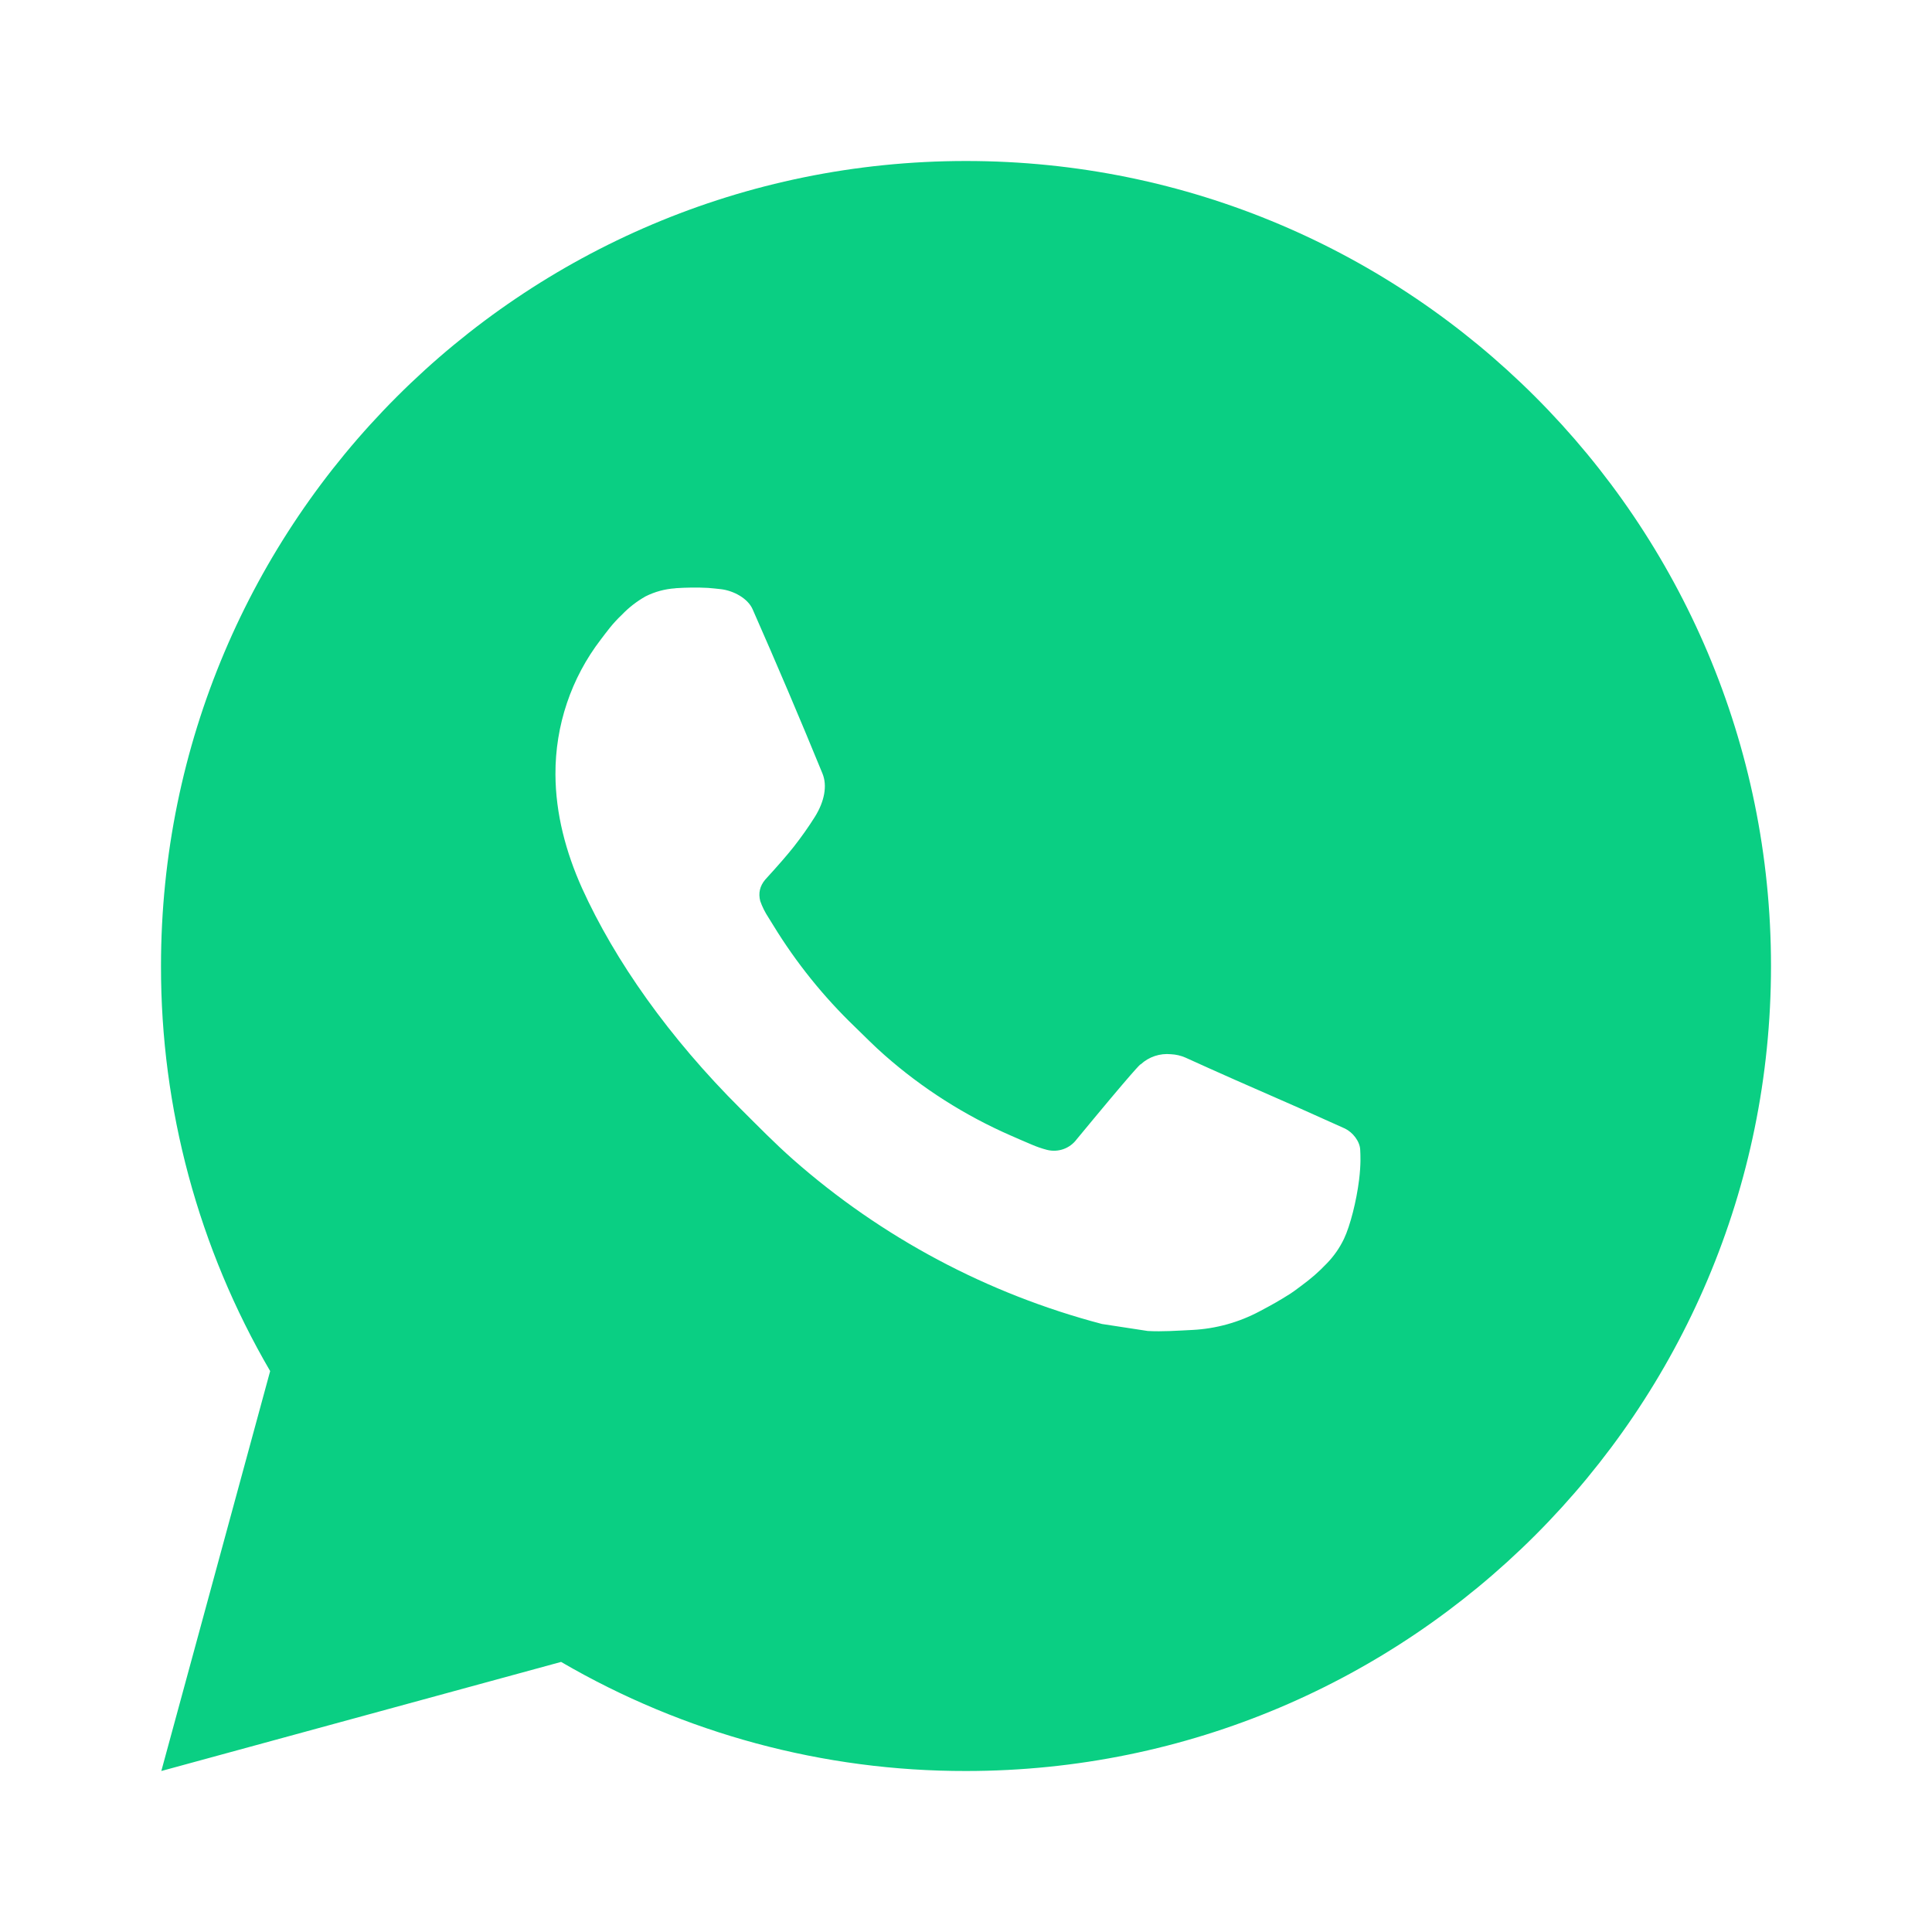 <svg xmlns="http://www.w3.org/2000/svg" xmlns:xlink="http://www.w3.org/1999/xlink" fill="none" version="1.1" width="24" height="24" viewBox="0 0 24 24"><defs><clipPath id="master_svg0_23_4"><rect x="0" y="0" width="24" height="24" rx="0"/></clipPath></defs><g clip-path="url(#master_svg0_23_4)"><g><path d="M2.004,22L3.356,17.032C2.465,15.505,1.997,13.768,2,12C2,6.477,6.477,2,12,2C17.523,2,22,6.477,22,12C22,17.523,17.523,22,12,22C10.233,22.003,8.497,21.535,6.97,20.645L2.004,22ZM8.391,7.308C8.262,7.316,8.136,7.35,8.02,7.408C7.912,7.469,7.812,7.546,7.726,7.636C7.606,7.749,7.538,7.847,7.465,7.942C7.095,8.423,6.897,9.013,6.9,9.62C6.902,10.11,7.03,10.587,7.23,11.033C7.639,11.935,8.312,12.89,9.201,13.775C9.415,13.988,9.624,14.202,9.849,14.401C10.952,15.373,12.267,16.073,13.689,16.447L14.258,16.534C14.443,16.544,14.628,16.53,14.814,16.521C15.105,16.506,15.39,16.427,15.647,16.29C15.813,16.202,15.891,16.158,16.03,16.07Q16.073,16.042,16.155,15.98C16.29,15.88,16.373,15.809,16.485,15.692C16.568,15.606,16.64,15.505,16.695,15.39C16.773,15.227,16.851,14.916,16.883,14.657C16.907,14.459,16.9,14.351,16.897,14.284C16.893,14.177,16.804,14.066,16.707,14.019L16.125,13.758Q15.255,13.379,14.724,13.137C14.668,13.113,14.608,13.099,14.547,13.096C14.409,13.082,14.271,13.128,14.169,13.223L14.169,13.221C14.164,13.221,14.097,13.278,13.374,14.154C13.289,14.268,13.144,14.319,13.006,14.284C12.941,14.267,12.877,14.245,12.815,14.218C12.691,14.166,12.648,14.146,12.563,14.109L12.558,14.107C11.986,13.857,11.456,13.52,10.988,13.107C10.862,12.997,10.745,12.877,10.625,12.761C10.232,12.384,9.889,11.958,9.605,11.493L9.546,11.398C9.504,11.334,9.469,11.265,9.444,11.193Q9.406,11.046,9.505,10.928Q9.748,10.662,9.861,10.518C9.955,10.398,10.043,10.274,10.124,10.145C10.242,9.955,10.279,9.76,10.217,9.609C9.937,8.925,9.647,8.244,9.349,7.568C9.29,7.434,9.115,7.338,8.956,7.319C8.902,7.313,8.848,7.307,8.794,7.303C8.66,7.296,8.525,7.298,8.391,7.307L8.391,7.308Z" fill="#0acf83
" fill-opacity="1"/></g></g></svg>